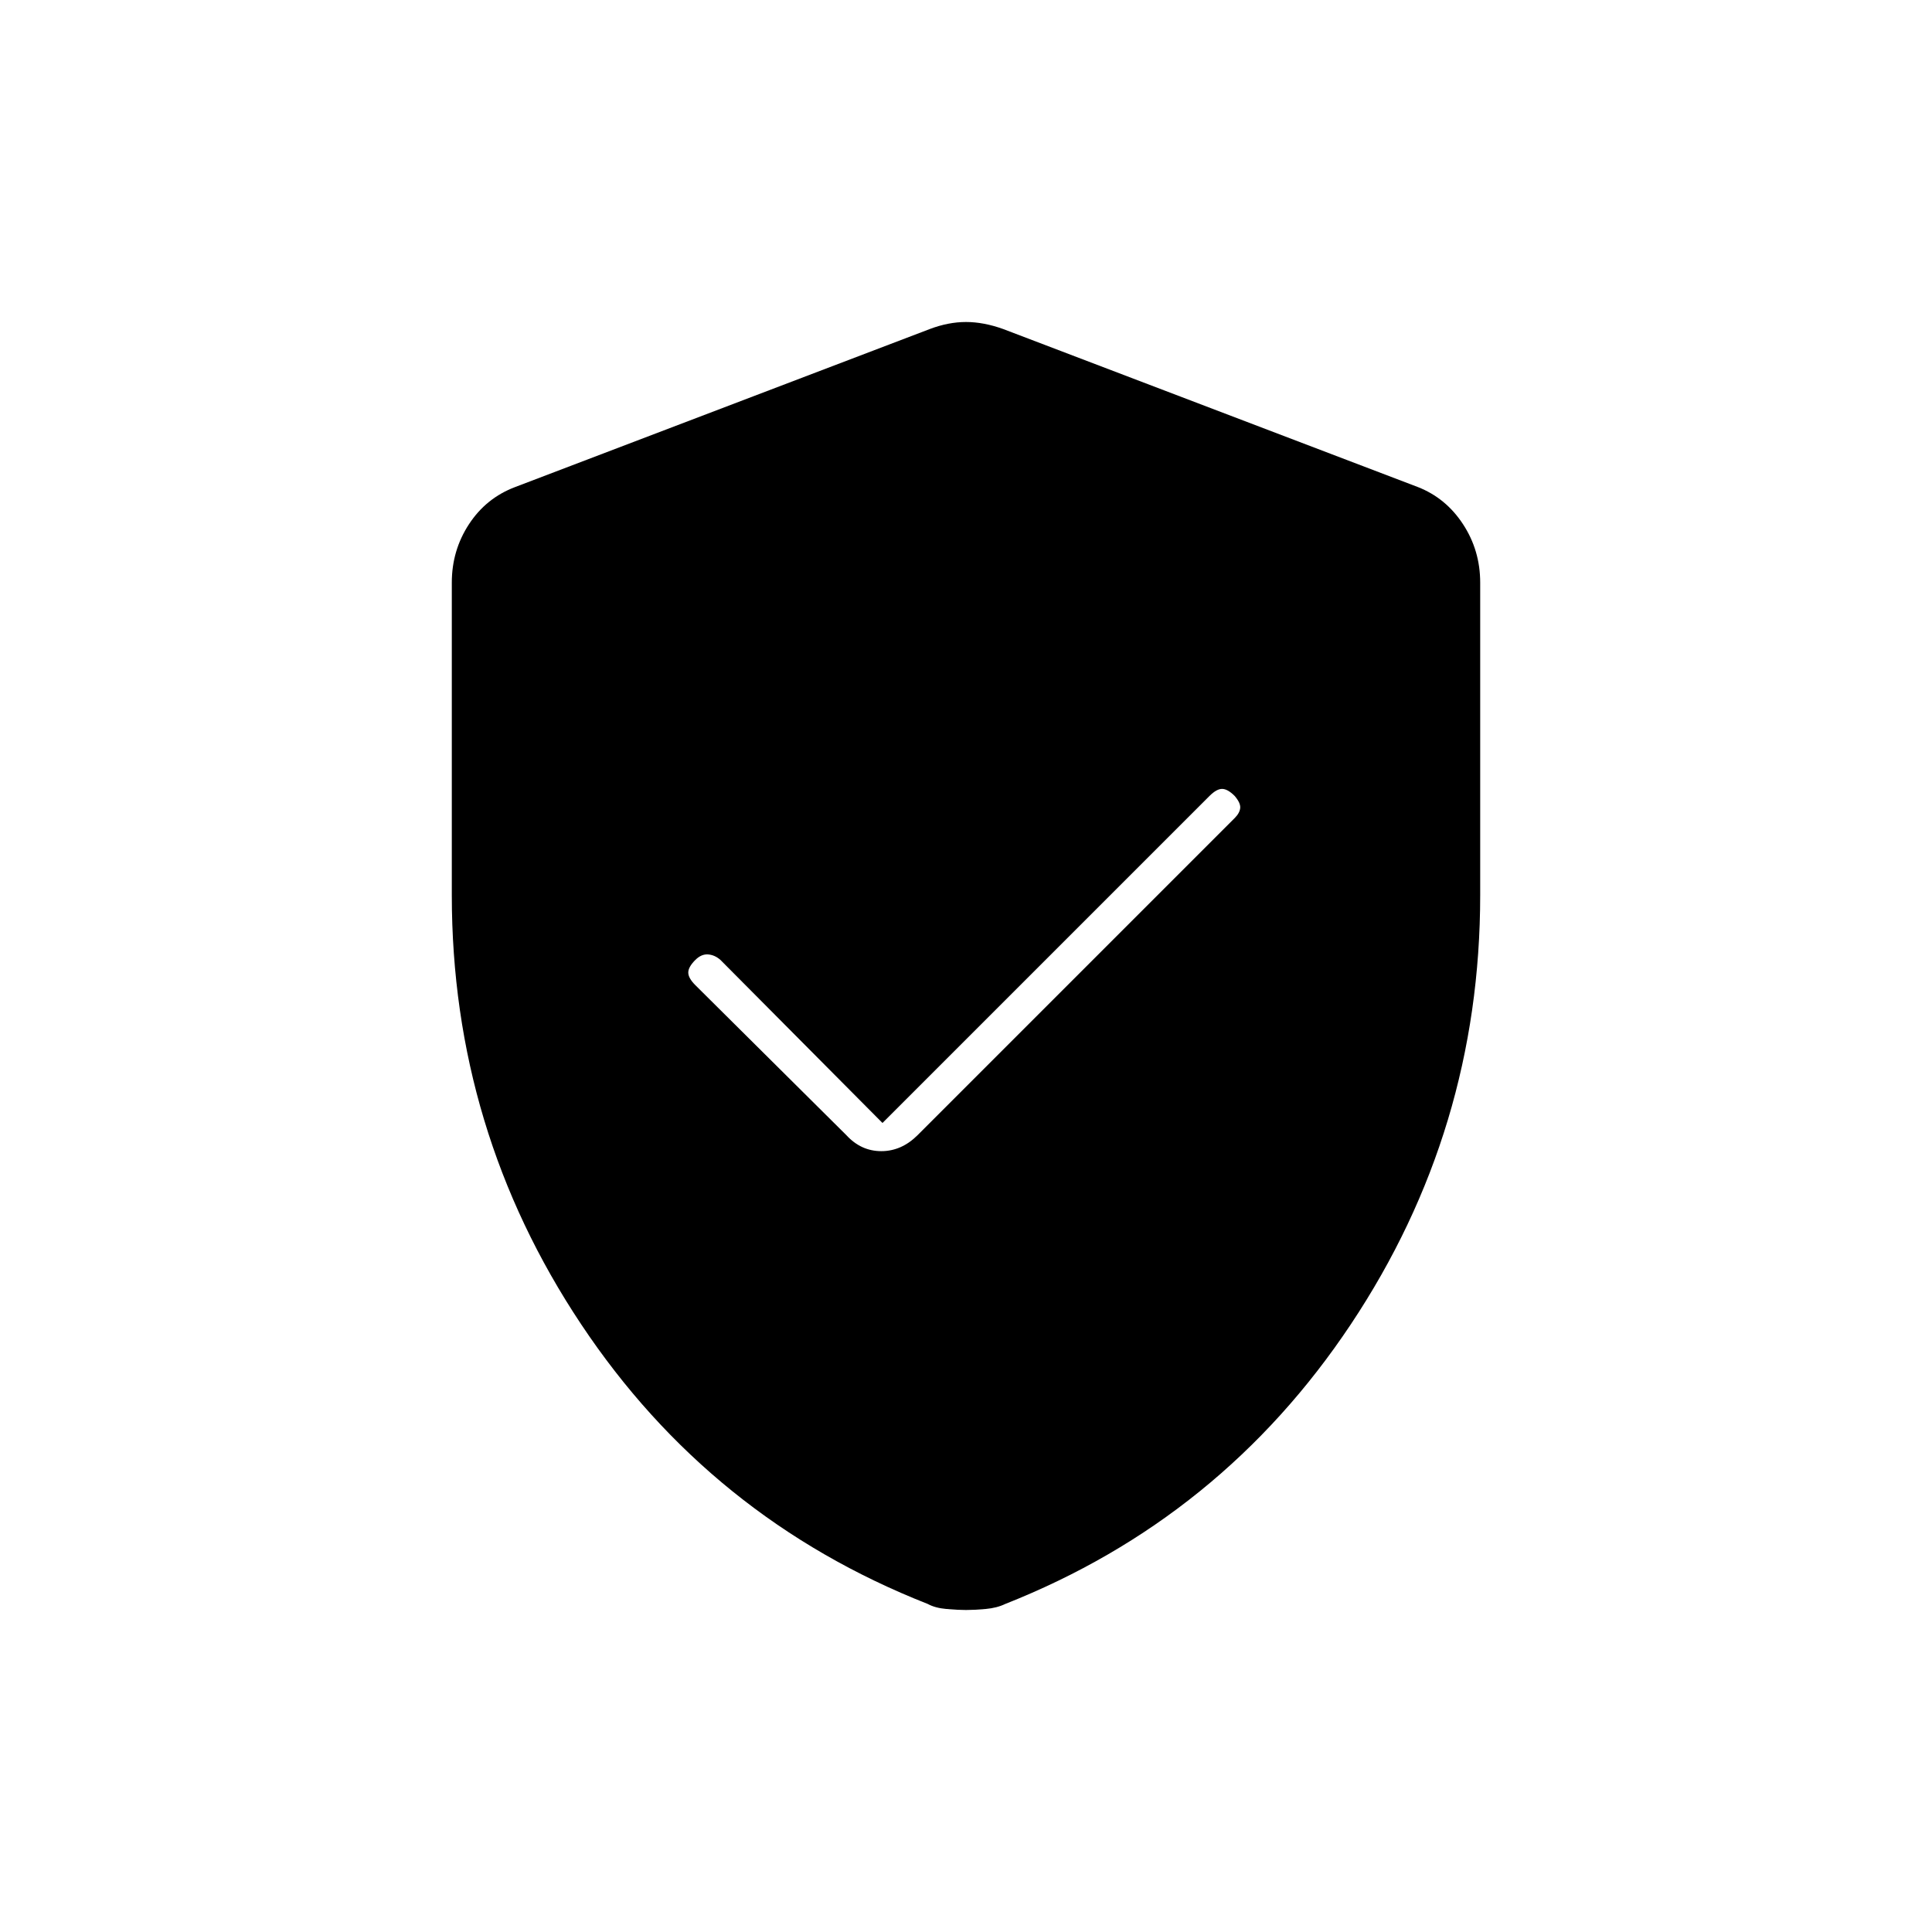 <svg xmlns="http://www.w3.org/2000/svg" height="20" viewBox="0 -960 960 960" width="20"><path d="M438.5-402 358-483q-2.82-2.5-6.16-2.75-3.34-.25-6.34 2.75-3.5 3.5-3.5 6.25t3.5 6.25l75 74.5q7.32 8 17.41 8t18.09-8l157.5-157.5q2.5-2.5 2.75-5t-2.75-6q-3.5-3.5-6.25-3.5t-6.25 3.5L438.5-402ZM480-160q-4.08 0-9.72-.5-5.64-.5-9.28-2.5-108-42.5-172.25-139T224.5-515.23V-670.5q0-15.98 8.52-29.01Q241.55-712.55 256-718l206-78.5q9.25-3.5 18-3.5t18.5 3.5l206 78.5q13.95 5.45 22.48 18.49 8.52 13.03 8.52 29.01v155.27q0 116.73-64.25 213.23Q607-205.5 499.5-163q-4.14 2-9.78 2.5t-9.72.5Z"/></svg>
